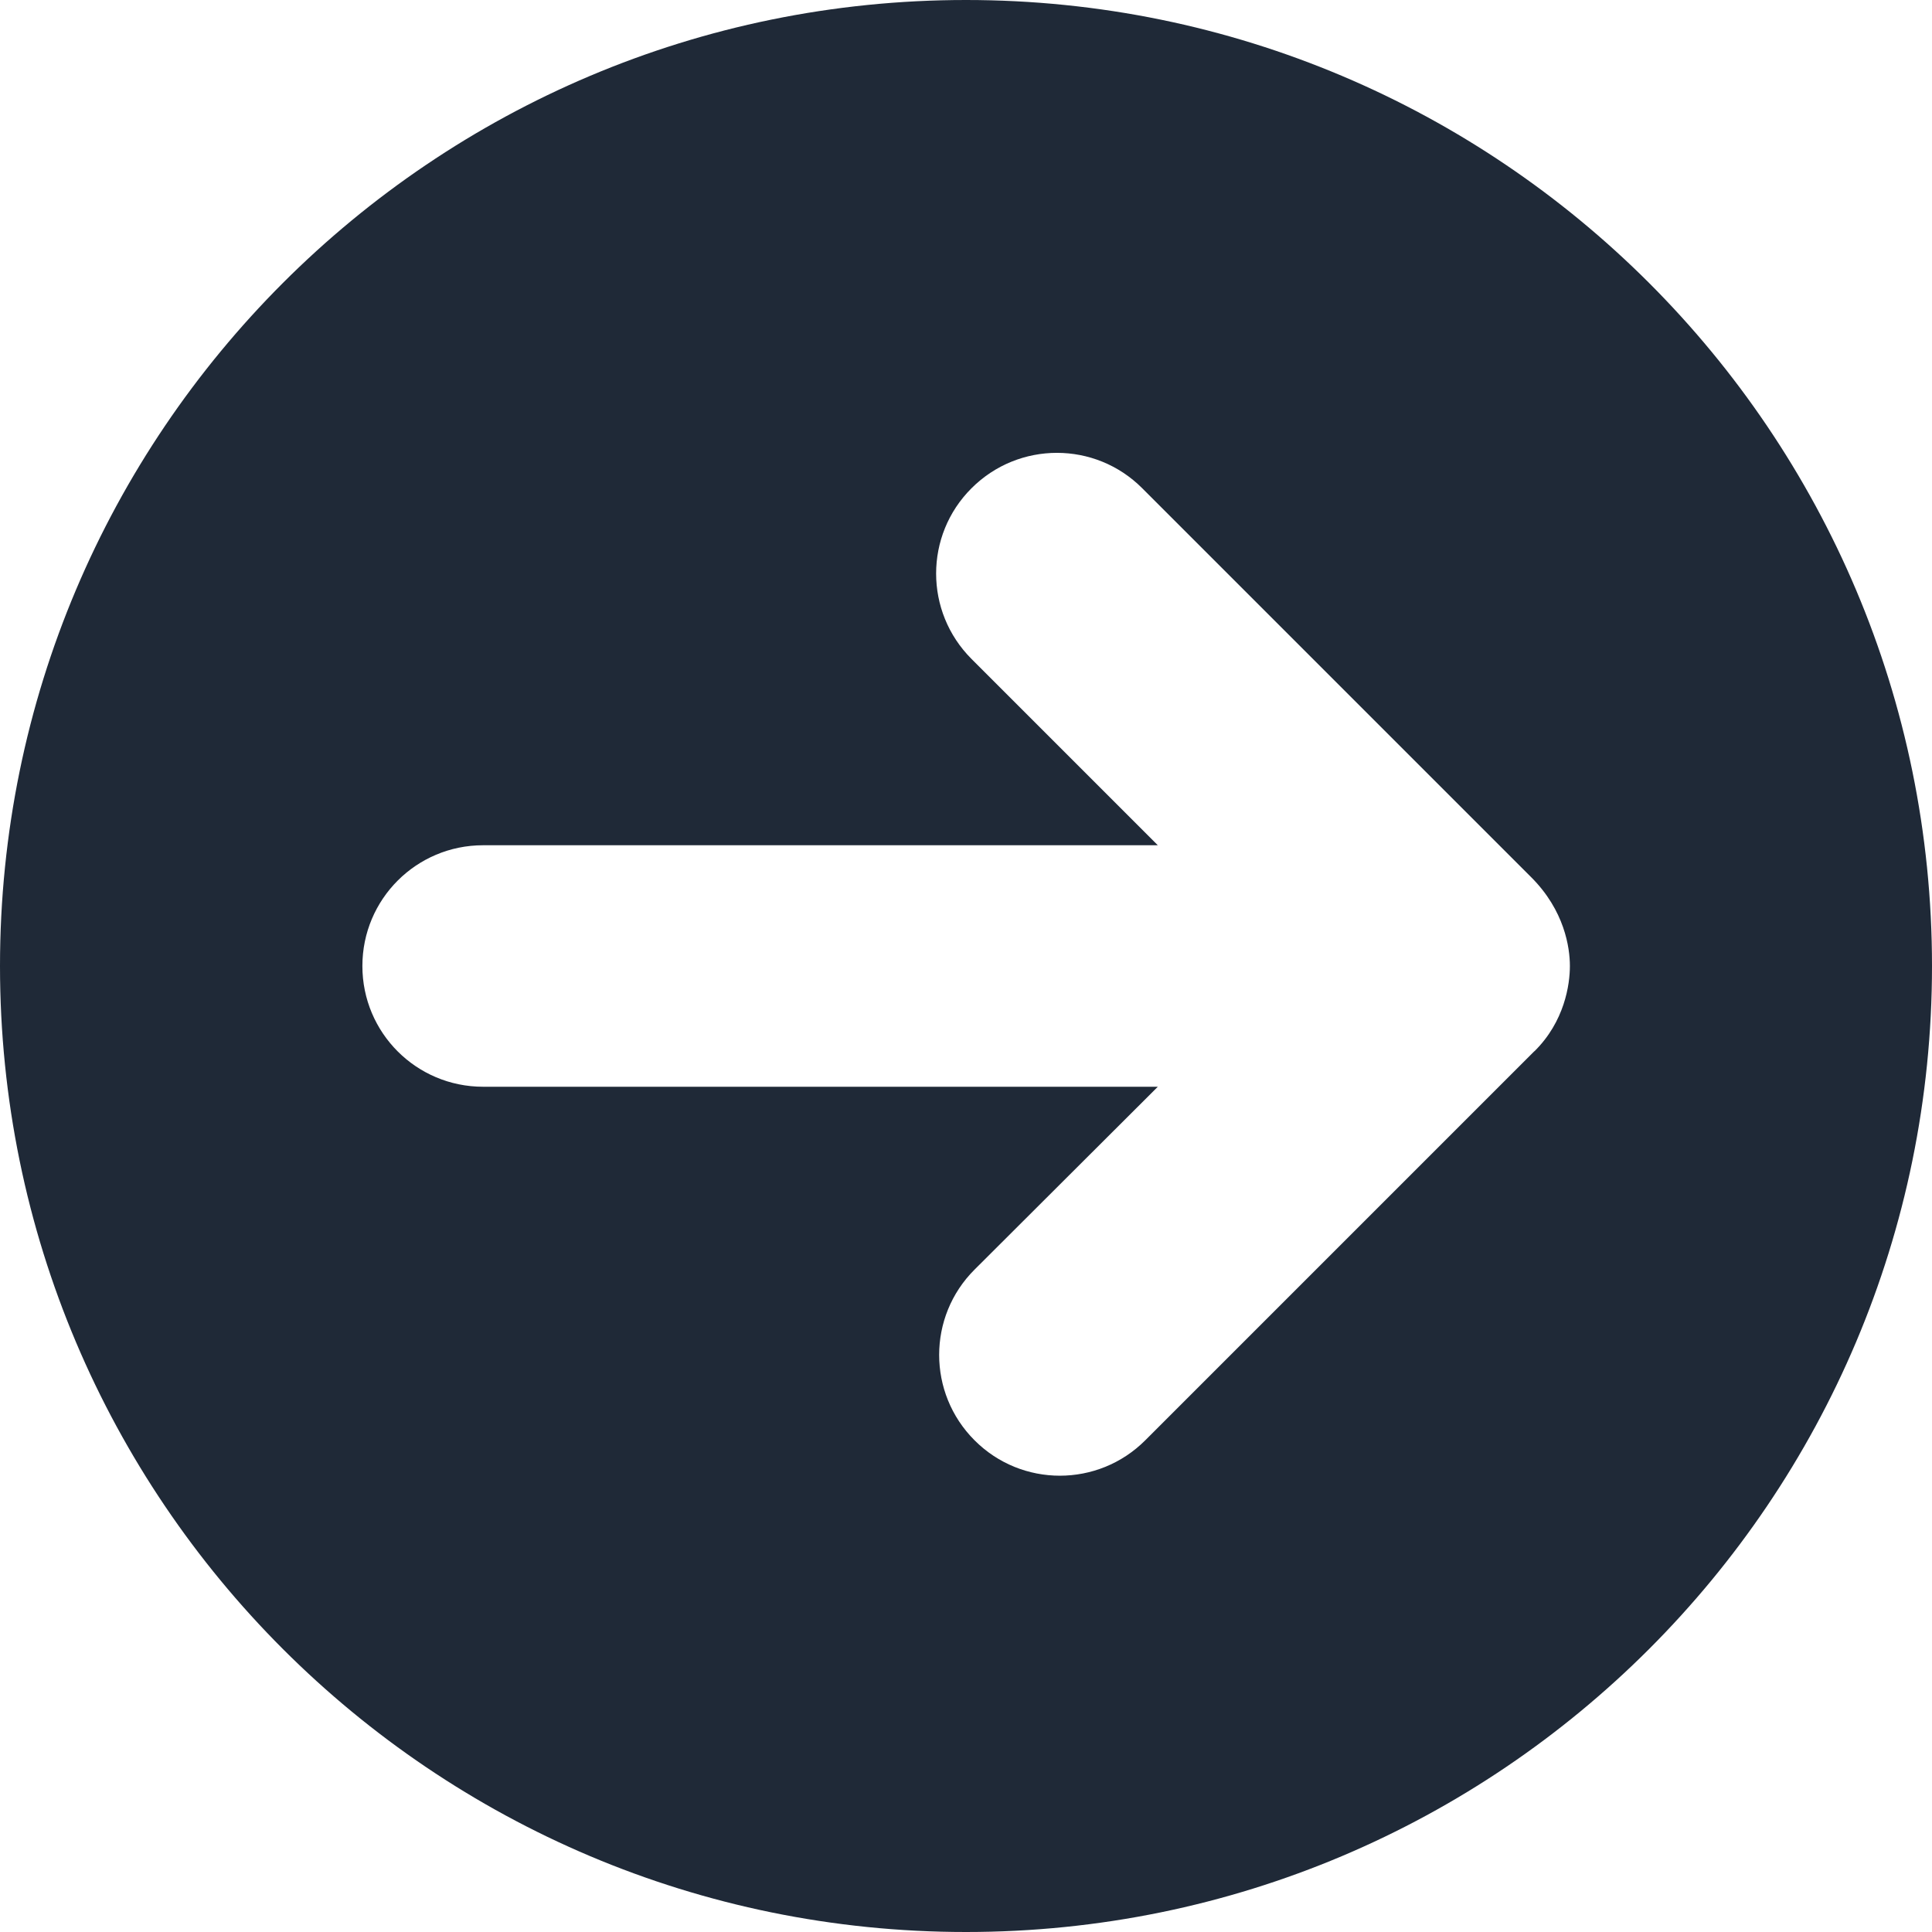 <svg height="14" viewBox="0 0 14 14" width="14" xmlns="http://www.w3.org/2000/svg"><path d="m7 0c-3.866 0-7 3.134-7 7 0 3.866 3.134 7 7 7 3.866 0 7-3.134 7-7 0-3.866-3.134-7-7-7zm4.118 7.618-2.819 2.819c-.342.342-.896.342-1.237 0-.342-.342-.342-.896 0-1.237l1.328-1.325h-4.889c-.484 0-.875-.391-.875-.875s.391-.875.875-.875h4.889l-1.35-1.35c-.342-.342-.342-.896 0-1.237.342-.342.896-.342 1.237 0l2.819 2.819c.241.241.28.509.28.643s-.038.402-.257.618z" fill="#1f2937"/></svg>